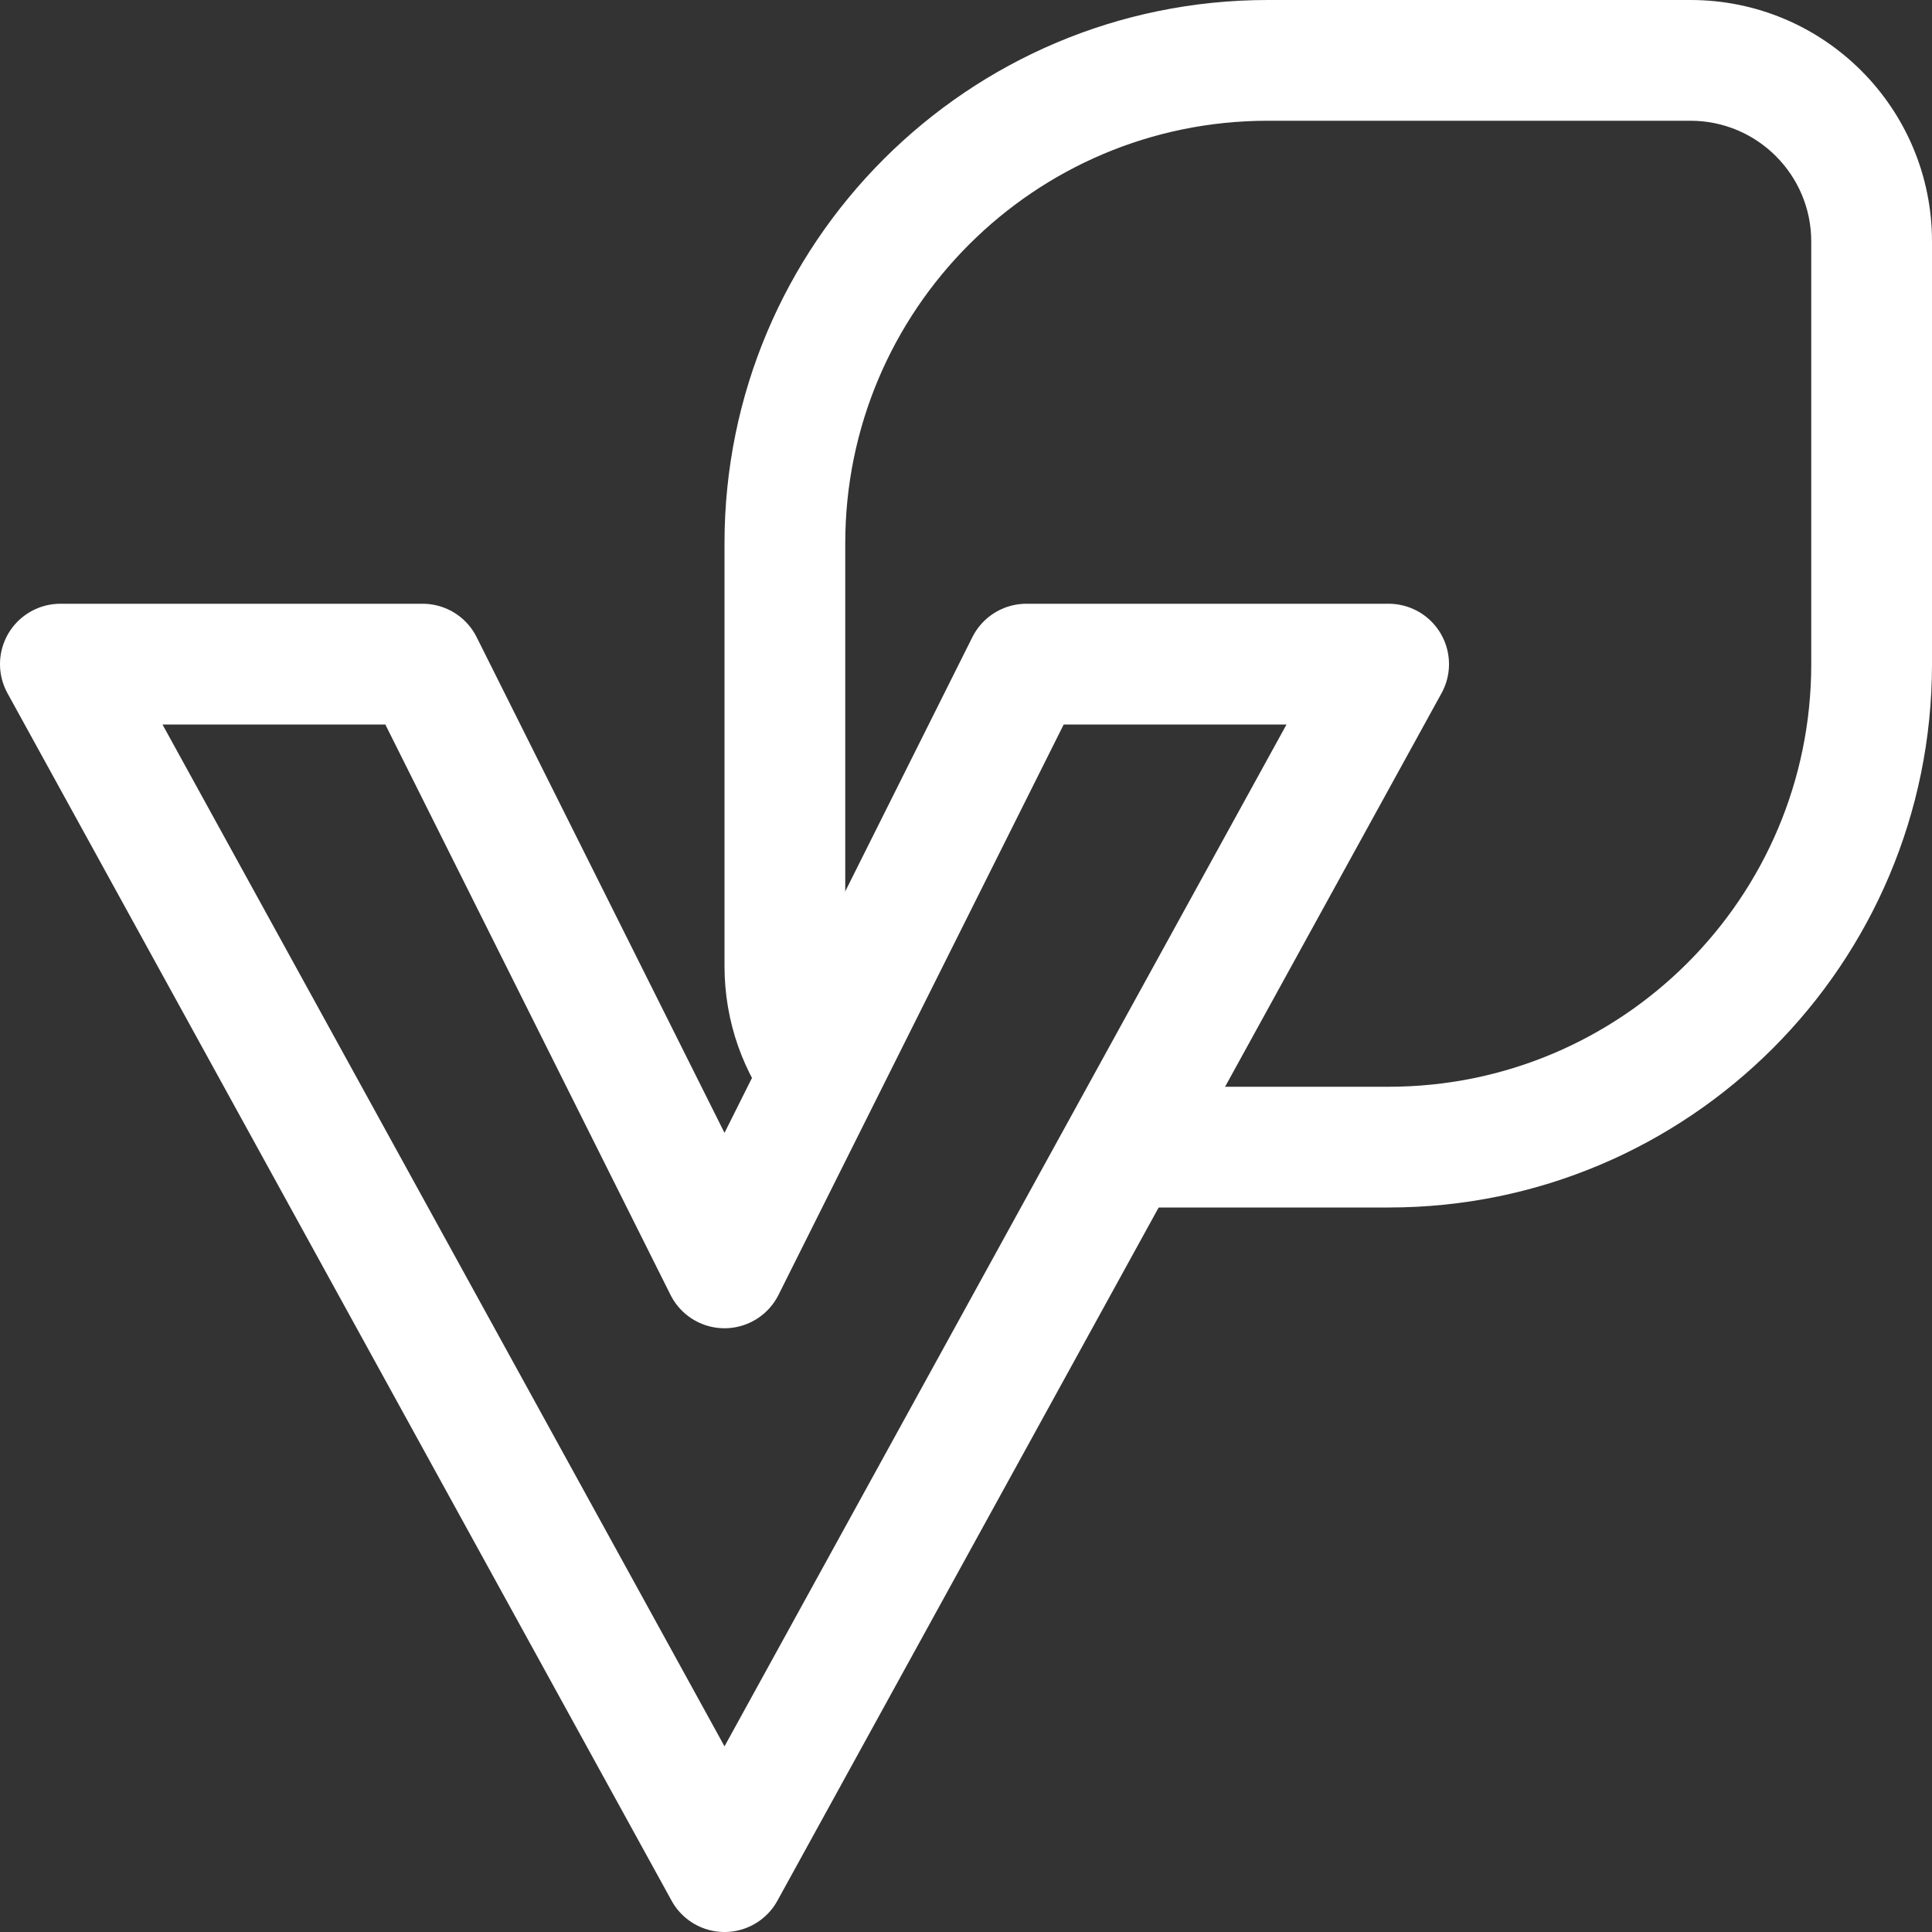 <svg width="16" height="16" viewBox="0 0 16 16" fill="none" xmlns="http://www.w3.org/2000/svg">
<rect x="0" y="0" width="16" height="16" fill="#333333" stroke="none"/>
<g clip-path="url(#clip0_91_1210)">
<path d="M3.5 5.5H0.5L6 15.5L11.5 5.5H8.5L6 10.5L3.5 5.5Z" stroke="white" stroke-linecap="round" stroke-linejoin="round"/>
<path fill-rule="evenodd" clip-rule="evenodd" d="M10.5 0C8.015 0 6 2.015 6 4.5V8C6 8.466 6.159 8.894 6.426 9.234L7.015 8.173C7.005 8.117 7 8.059 7 8V4.5C7 2.567 8.567 1 10.5 1H14C14.552 1 15 1.448 15 2V5.5C15 7.433 13.433 9 11.5 9H9.575L9.025 10H11.5C13.985 10 16 7.985 16 5.5V2C16 0.895 15.105 0 14 0H10.5Z" fill="white"/>
</g>
<defs>
<clipPath id="clip0_91_1210">
<rect width="16" height="16" fill="white"/>
</clipPath>
</defs>
</svg>

